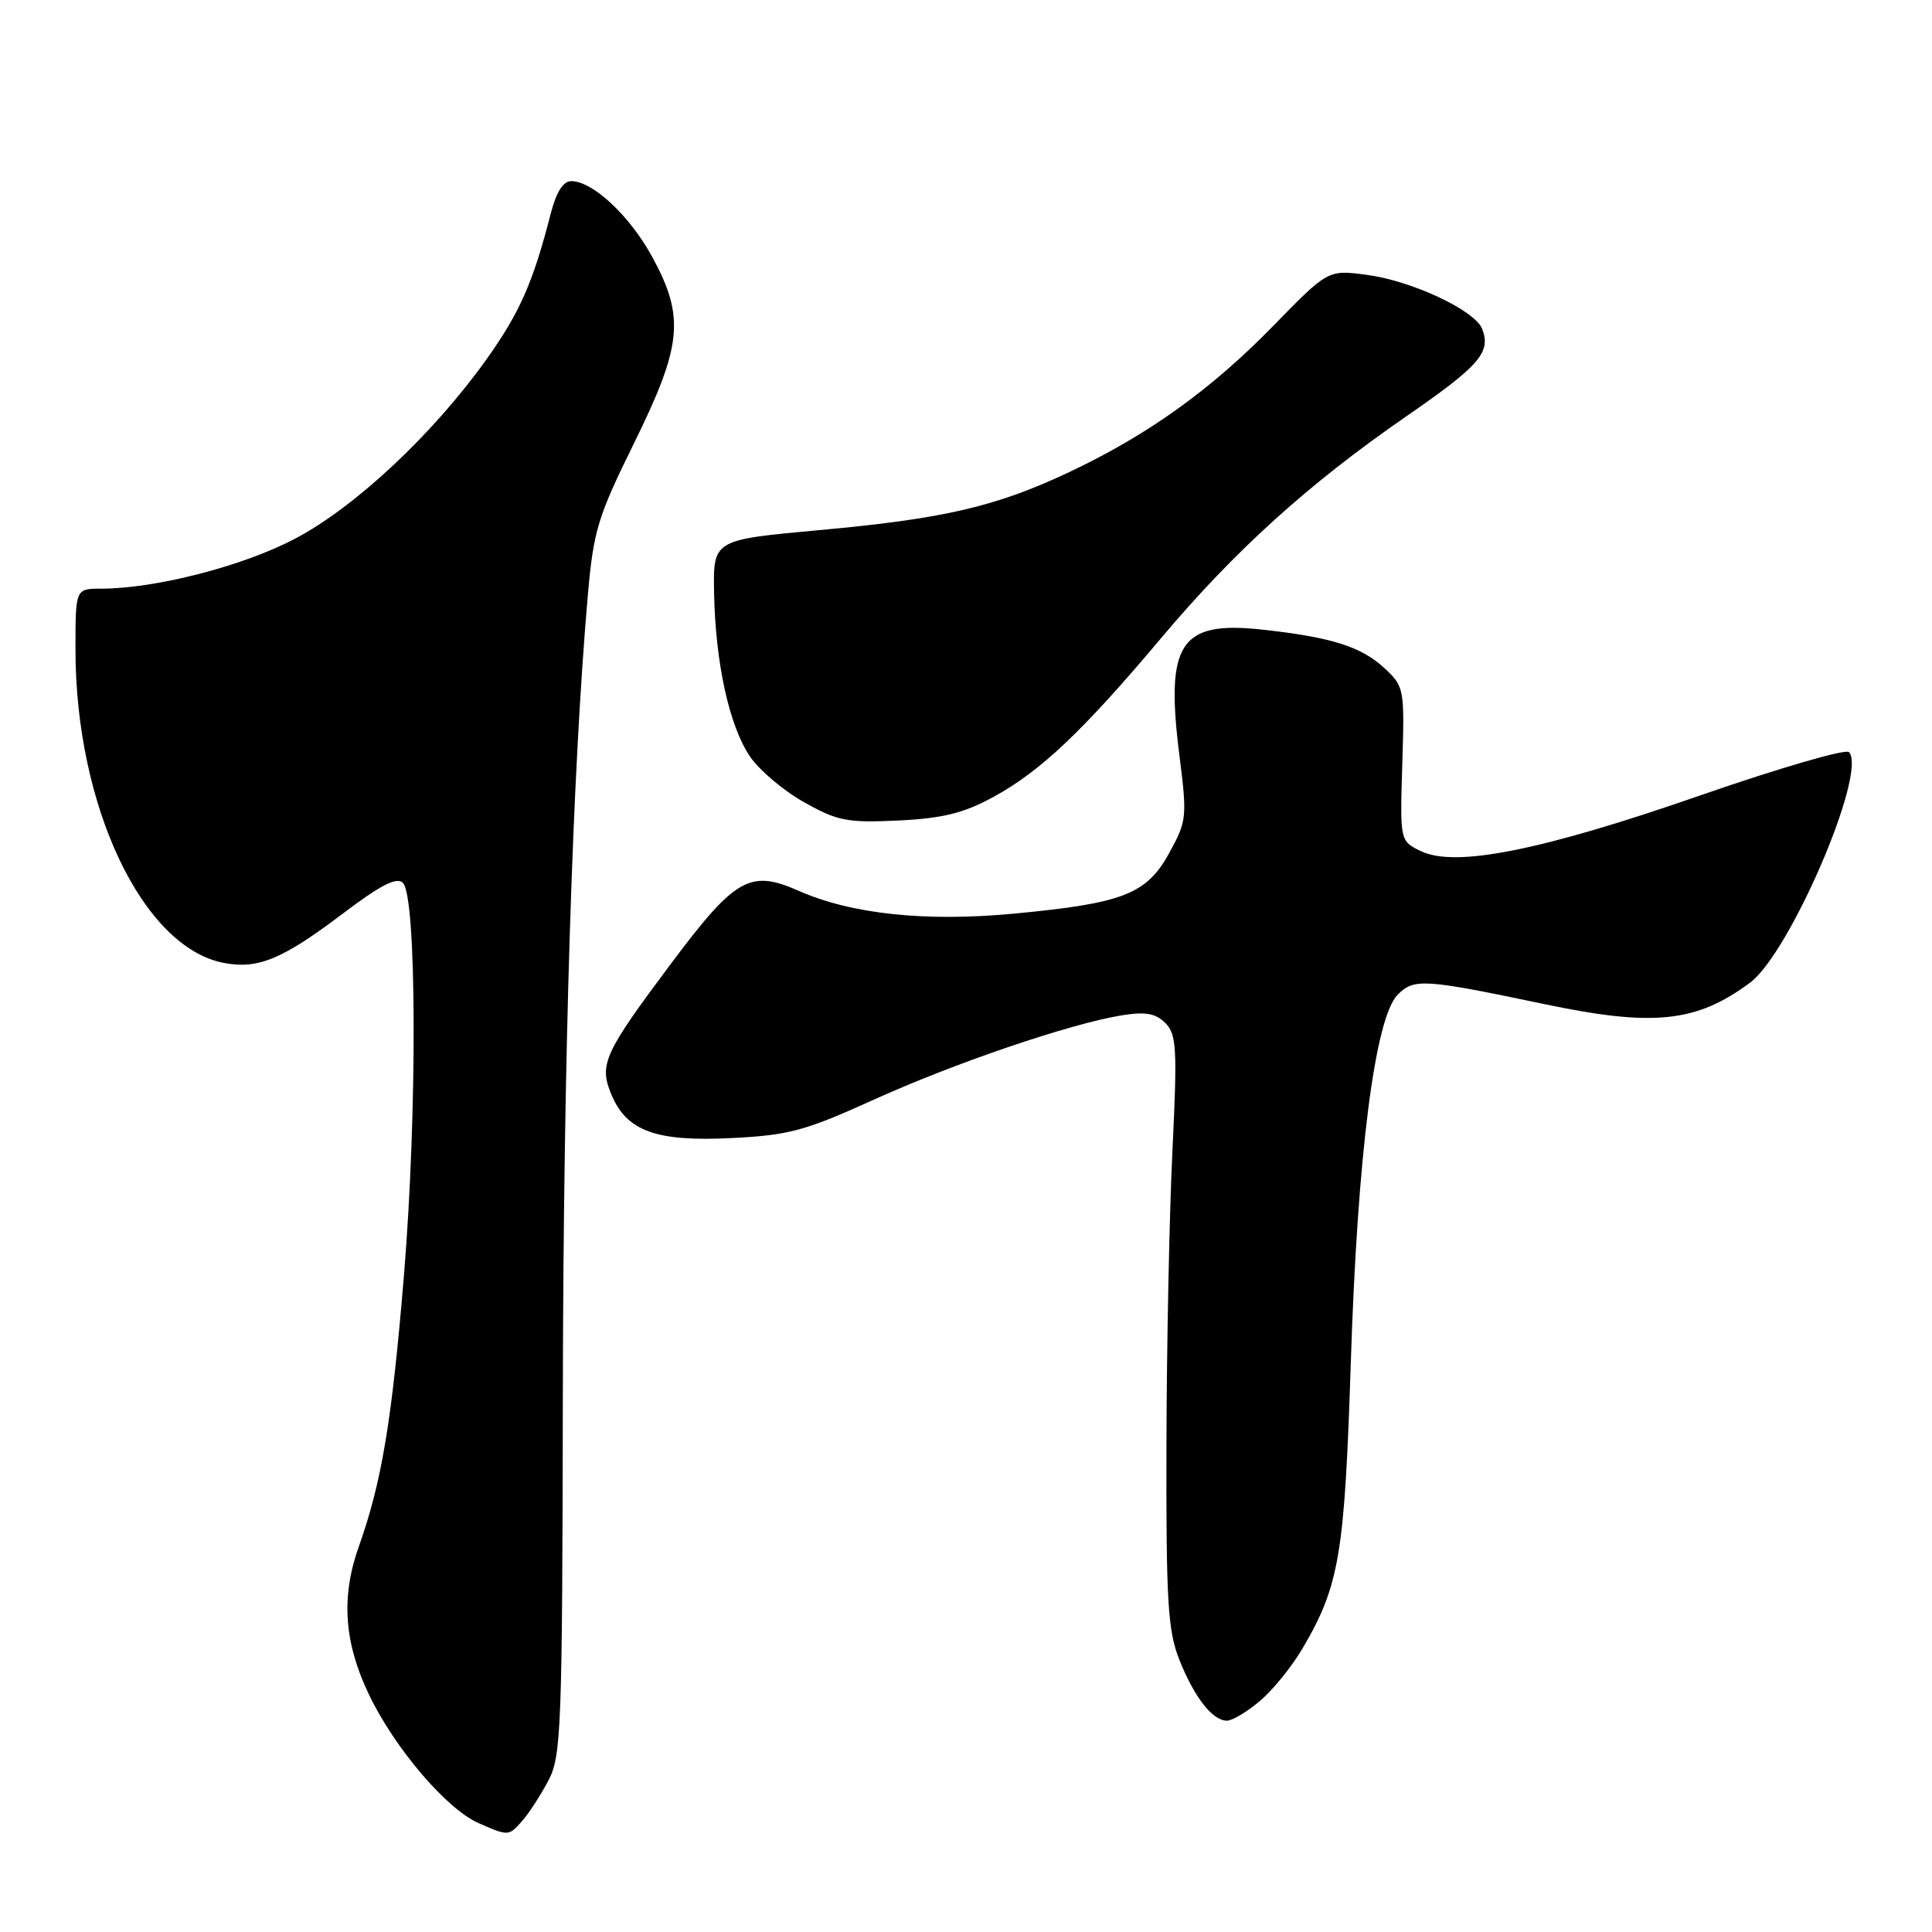 <?xml version="1.0" encoding="UTF-8" standalone="no"?>
<!DOCTYPE svg PUBLIC "-//W3C//DTD SVG 1.1//EN" "http://www.w3.org/Graphics/SVG/1.1/DTD/svg11.dtd" >
<svg xmlns="http://www.w3.org/2000/svg" xmlns:xlink="http://www.w3.org/1999/xlink" version="1.1" viewBox="0 0 256 256">
 <g >
 <path fill="currentColor"
d=" M 69.22 241.25 C 70.07 240.29 71.60 237.93 72.63 236.00 C 74.38 232.73 74.51 229.39 74.58 184.50 C 74.66 140.18 75.84 102.44 77.88 79.00 C 78.63 70.36 79.18 68.52 84.02 58.71 C 90.40 45.75 90.76 42.01 86.44 34.07 C 83.47 28.61 78.55 24.00 75.69 24.00 C 74.63 24.00 73.71 25.45 72.99 28.25 C 70.63 37.44 68.89 41.40 64.45 47.63 C 57.38 57.53 47.06 67.20 39.06 71.40 C 32.17 75.02 20.59 78.00 13.41 78.00 C 10.00 78.00 10.00 78.00 10.00 86.05 C 10.00 106.81 18.90 125.58 29.70 127.60 C 34.20 128.45 37.45 127.09 45.41 121.07 C 50.44 117.26 52.57 116.17 53.39 116.98 C 55.22 118.81 55.30 147.51 53.53 168.94 C 51.93 188.28 50.59 196.36 47.56 204.88 C 45.17 211.57 45.58 217.61 48.87 224.50 C 52.27 231.62 59.19 239.74 63.45 241.59 C 67.39 243.31 67.42 243.31 69.22 241.25 Z  M 166.94 225.39 C 168.65 223.96 171.20 220.81 172.62 218.38 C 177.48 210.09 178.17 205.97 178.99 180.50 C 179.88 152.89 182.19 134.81 185.22 131.78 C 187.38 129.62 188.67 129.70 204.73 133.07 C 219.10 136.08 224.80 135.48 231.89 130.21 C 237.18 126.27 247.47 102.31 245.00 99.66 C 244.57 99.20 235.71 101.78 225.31 105.39 C 204.22 112.72 192.81 114.99 188.25 112.77 C 185.50 111.43 185.50 111.43 185.81 101.23 C 186.12 91.23 186.07 90.97 183.42 88.51 C 180.37 85.68 176.36 84.42 167.27 83.43 C 156.36 82.23 154.40 85.19 156.27 100.04 C 157.32 108.30 157.26 108.79 154.91 113.06 C 151.92 118.48 148.83 119.69 134.38 121.06 C 122.63 122.17 112.80 121.13 105.78 118.02 C 99.39 115.19 97.42 116.32 88.93 127.66 C 80.03 139.56 79.35 141.03 81.00 145.00 C 83.02 149.88 86.91 151.30 96.92 150.80 C 104.50 150.43 106.68 149.84 115.68 145.76 C 126.42 140.88 141.73 135.67 148.61 134.54 C 151.78 134.03 153.11 134.26 154.41 135.55 C 155.90 137.05 156.01 138.91 155.36 152.37 C 154.95 160.69 154.59 178.30 154.56 191.50 C 154.51 212.25 154.74 216.10 156.28 219.95 C 158.26 224.92 160.67 228.00 162.58 228.00 C 163.28 228.00 165.24 226.83 166.94 225.39 Z  M 131.63 105.60 C 137.86 102.21 143.47 96.90 153.83 84.58 C 163.58 72.99 173.37 64.13 186.25 55.23 C 196.06 48.46 197.59 46.70 196.40 43.59 C 195.46 41.14 187.09 37.21 181.12 36.42 C 175.97 35.74 175.97 35.74 168.73 43.16 C 160.50 51.61 152.10 57.64 141.69 62.55 C 131.97 67.14 125.03 68.75 108.50 70.25 C 94.50 71.53 94.50 71.53 94.62 78.51 C 94.79 87.77 96.61 96.12 99.34 100.19 C 100.56 102.01 103.80 104.76 106.53 106.29 C 110.99 108.80 112.27 109.04 119.04 108.72 C 124.91 108.44 127.69 107.75 131.63 105.60 Z "/>
</g>
</svg>